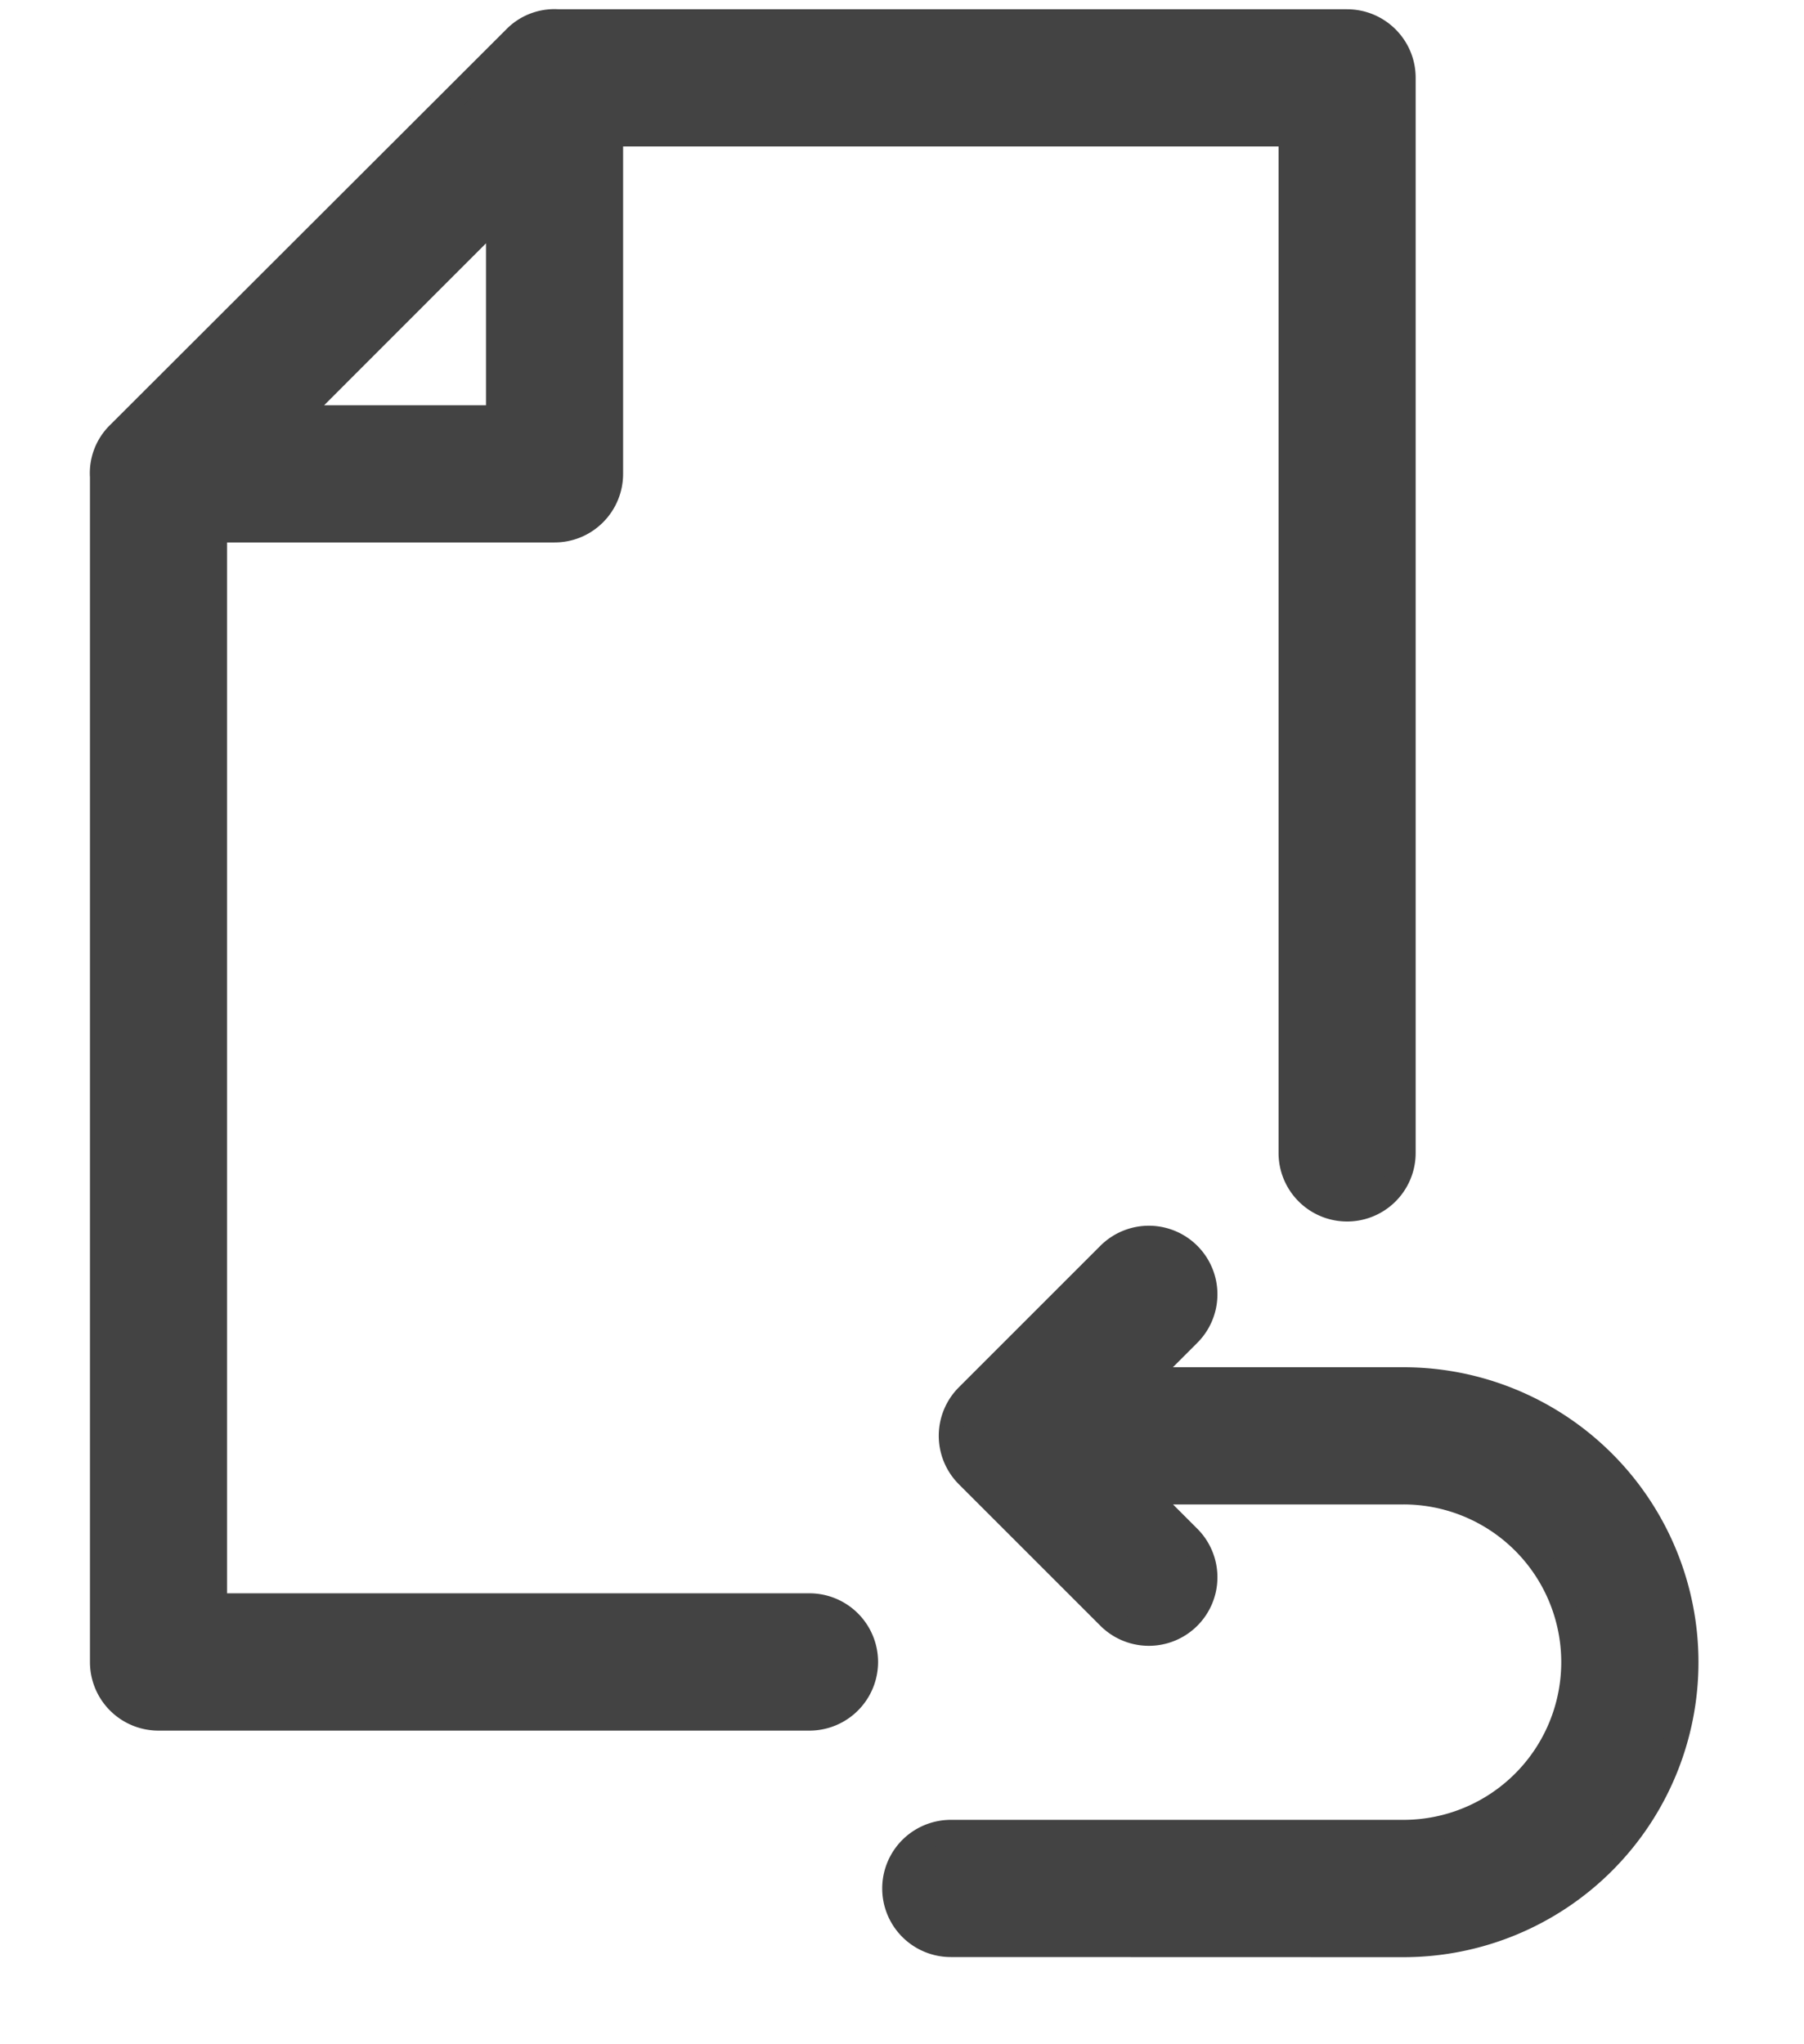 <svg xmlns="http://www.w3.org/2000/svg" width="15" height="17" viewBox="0 0 15 17">
    <path fill="#434343" fill-rule="nonzero" stroke="#434343" stroke-width=".2" d="M9.512 11.47h2.156a2.352 2.352 0 1 1 .003 4.706l-3.765-.001a.47.47 0 0 1 0-.941h3.766a1.41 1.41 0 1 0-.004-2.823H9.512l.373.373a.47.47 0 0 1-.665.665l-1.176-1.176a.47.47 0 0 1 0-.666l1.176-1.176a.47.47 0 0 1 .665.665l-.373.373zM1.788 4.41v8.94H6.73a.47.47 0 0 1 0 .942H1.318a.47.47 0 0 1-.47-.47V3.966a.46.46 0 0 1 .137-.36L4.28.315a.46.46 0 0 1 .36-.138h6.56c.26 0 .471.21.471.47v8.941a.47.47 0 0 1-.94 0v-8.47H5.081V3.94c0 .26-.21.471-.47.471H1.788zm2.353-2.628L2.454 3.47h1.687V1.783z"/>
</svg>
